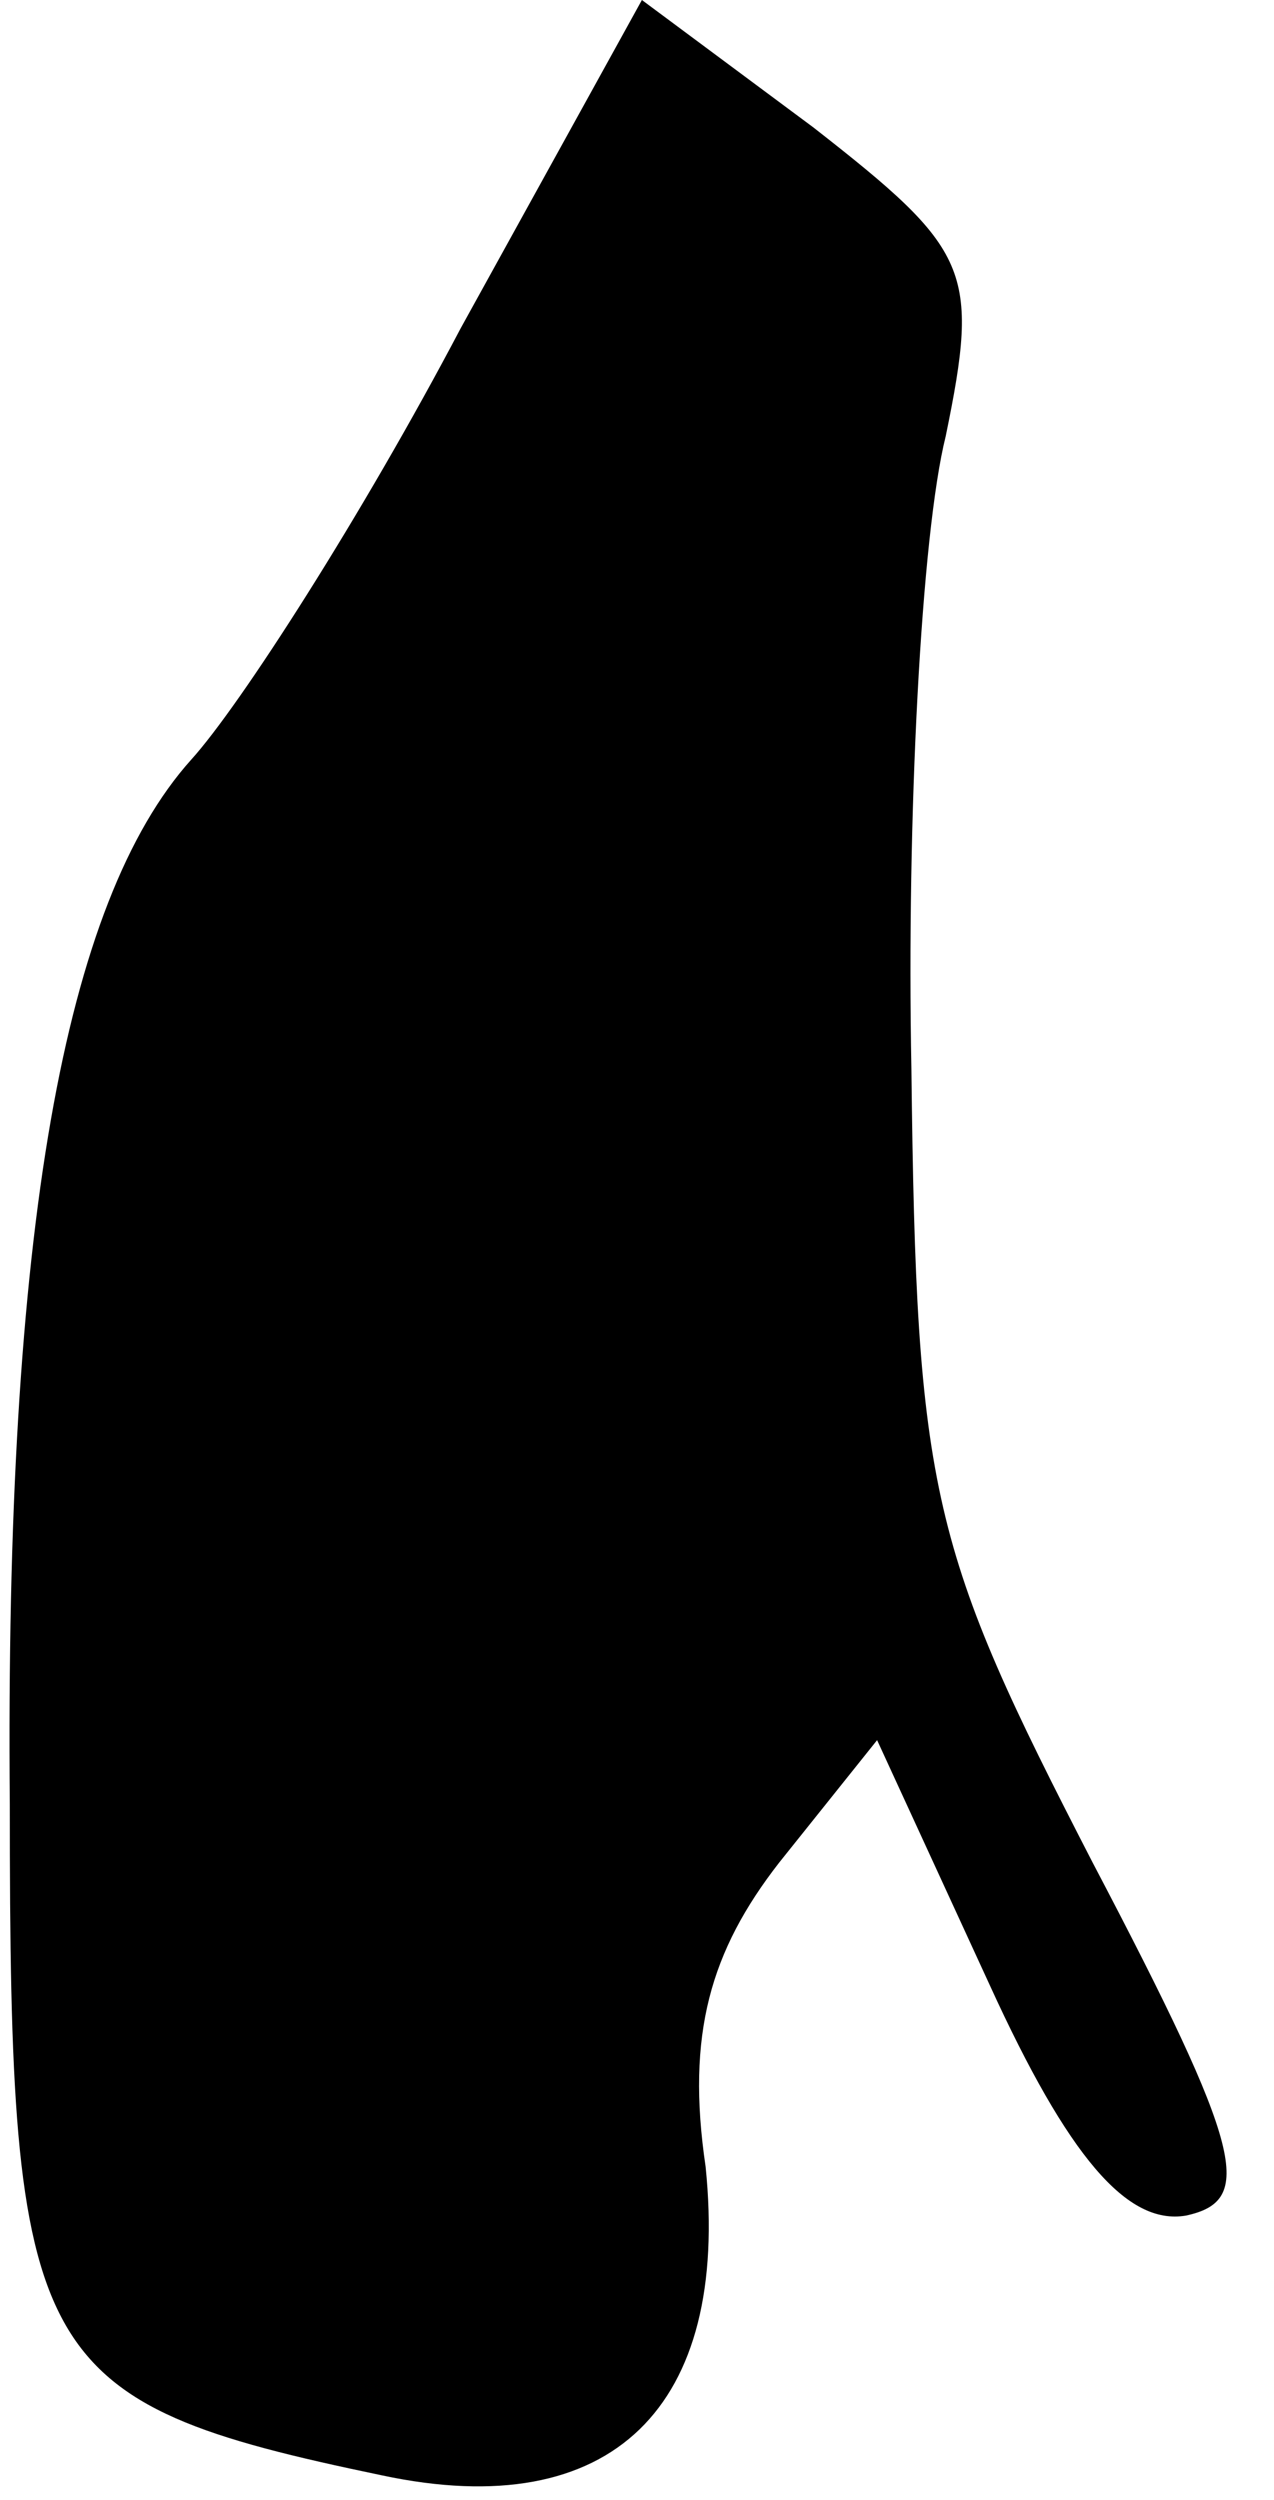<?xml version="1.0" standalone="no"?>
<!DOCTYPE svg PUBLIC "-//W3C//DTD SVG 20010904//EN"
 "http://www.w3.org/TR/2001/REC-SVG-20010904/DTD/svg10.dtd">
<svg version="1.0" xmlns="http://www.w3.org/2000/svg"
 width="26pt" height="51pt" viewBox="0 0 26 51"
 preserveAspectRatio="xMidYMid meet">
<g transform="translate(0,51) scale(0.1,-0.1)"
fill="#000000" stroke="none">
<path fill="#000000" stroke="none" d="M94 443 c-20 -38 -45 -77 -55 -88 -26
-29 -38 -96 -37 -213 0 -114 4 -122 76 -137 47 -10 71 14 66 63 -4 27 1 44 15
62 l20 25 23 -50 c16 -35 28 -49 40 -47 14 3 12 13 -19 72 -33 64 -36 75 -37
162 -1 51 2 109 7 129 7 34 5 38 -27 63 l-35 26 -37 -67z"/>
</g>
</svg>
